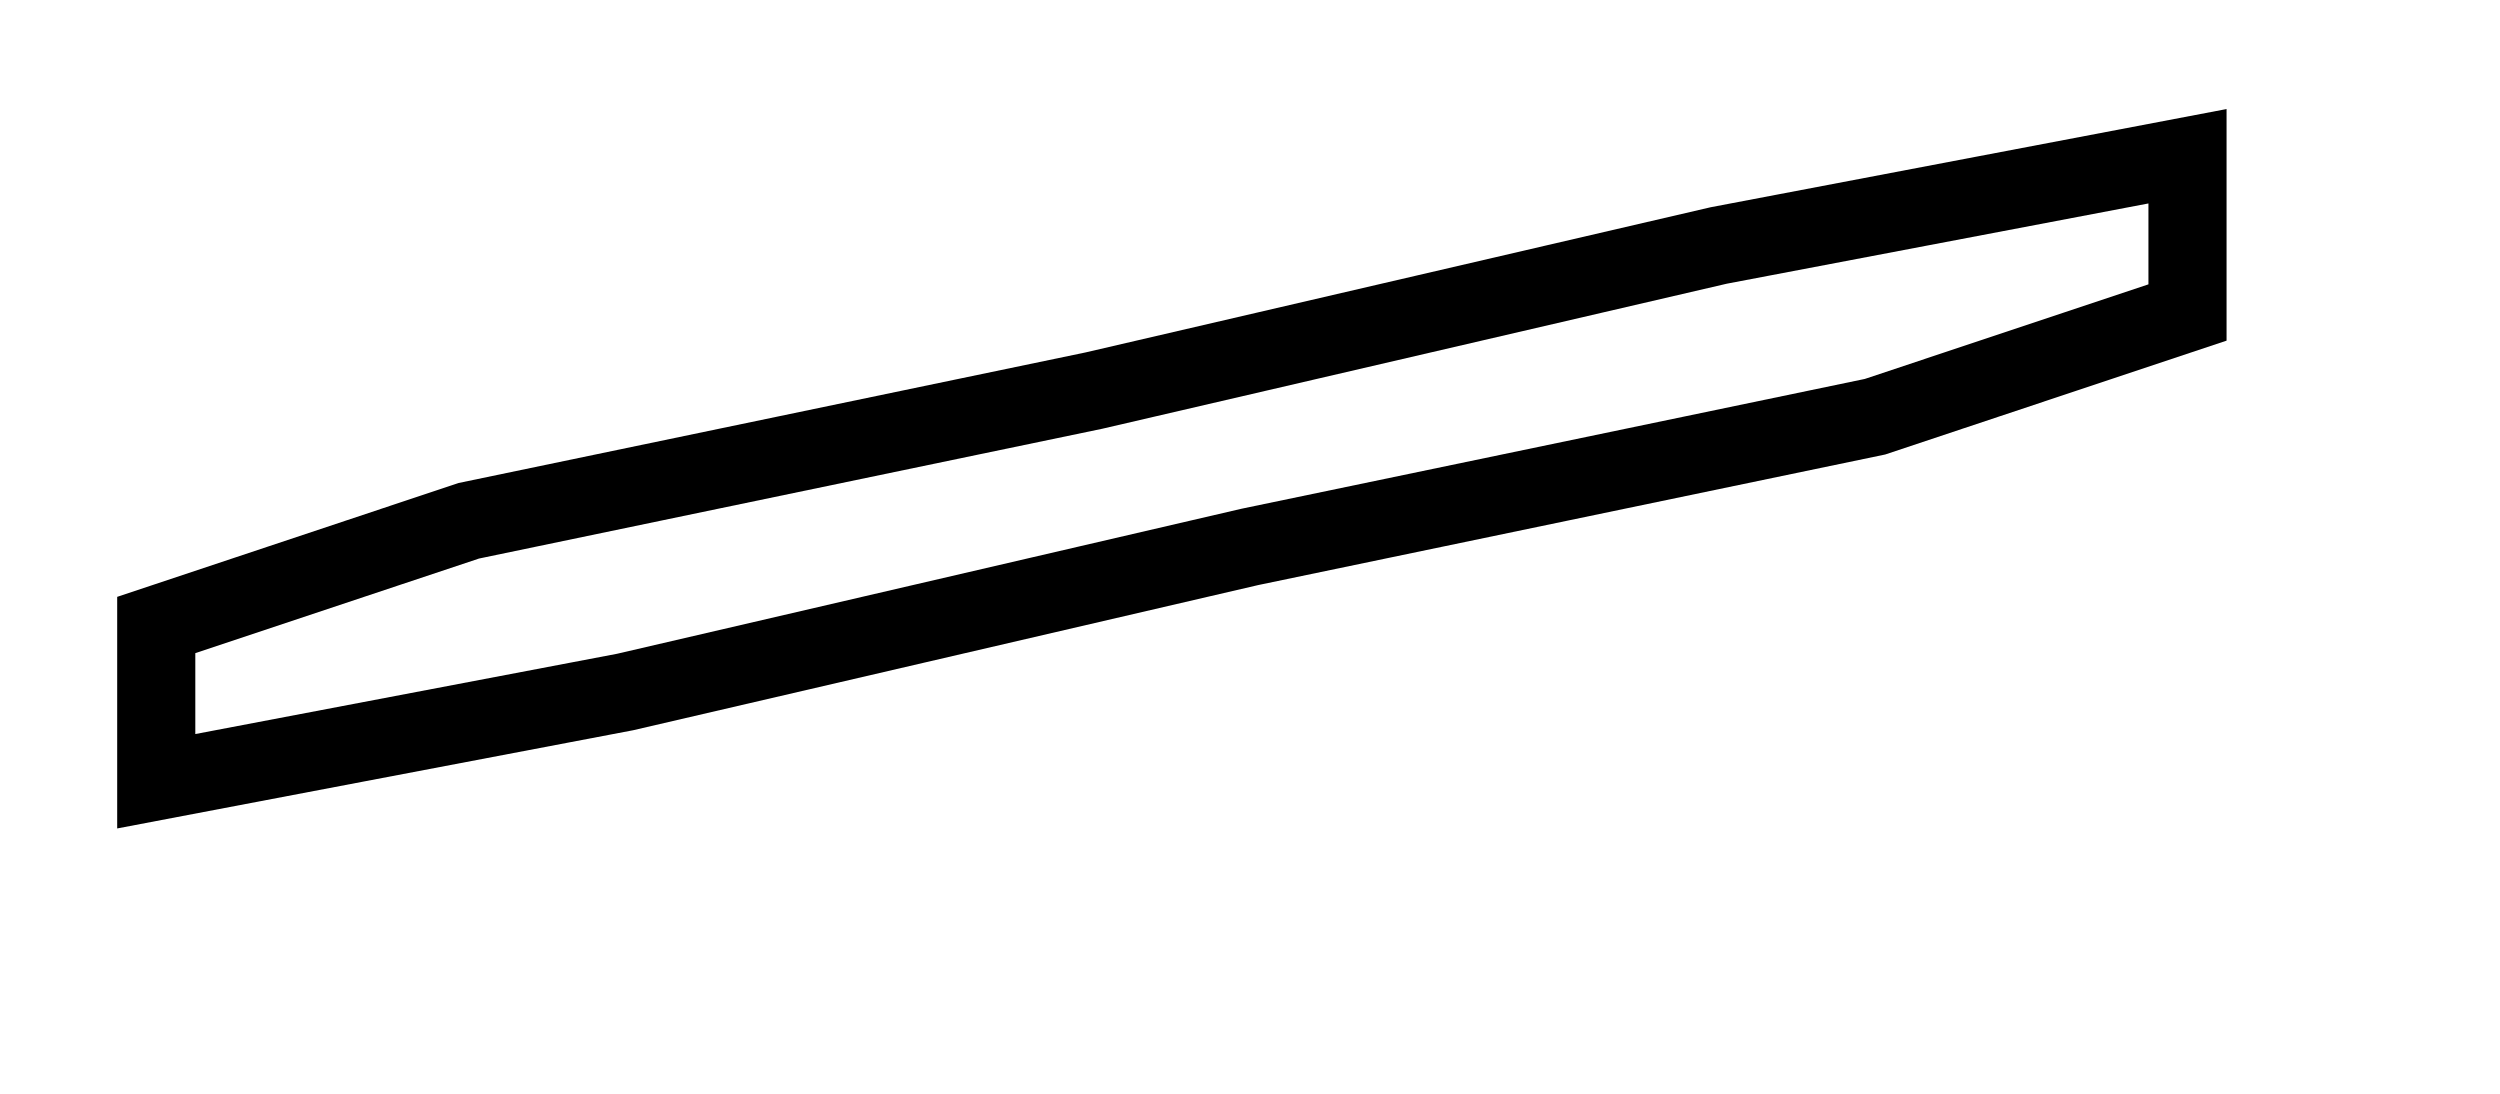 <svg width="16" height="7" xmlns="http://www.w3.org/2000/svg">
<g>
<path d="M 11 1.571 L 14 1 L 14 2 L 12 2.667 L 8 3.5 L 4 4.429 L 1 5 L 1 4 L 3 3.333 L 7 2.5 L 11 1.571 Z" stroke="#000" stroke-width="0.5" fill="none"/>
</g>
</svg>
